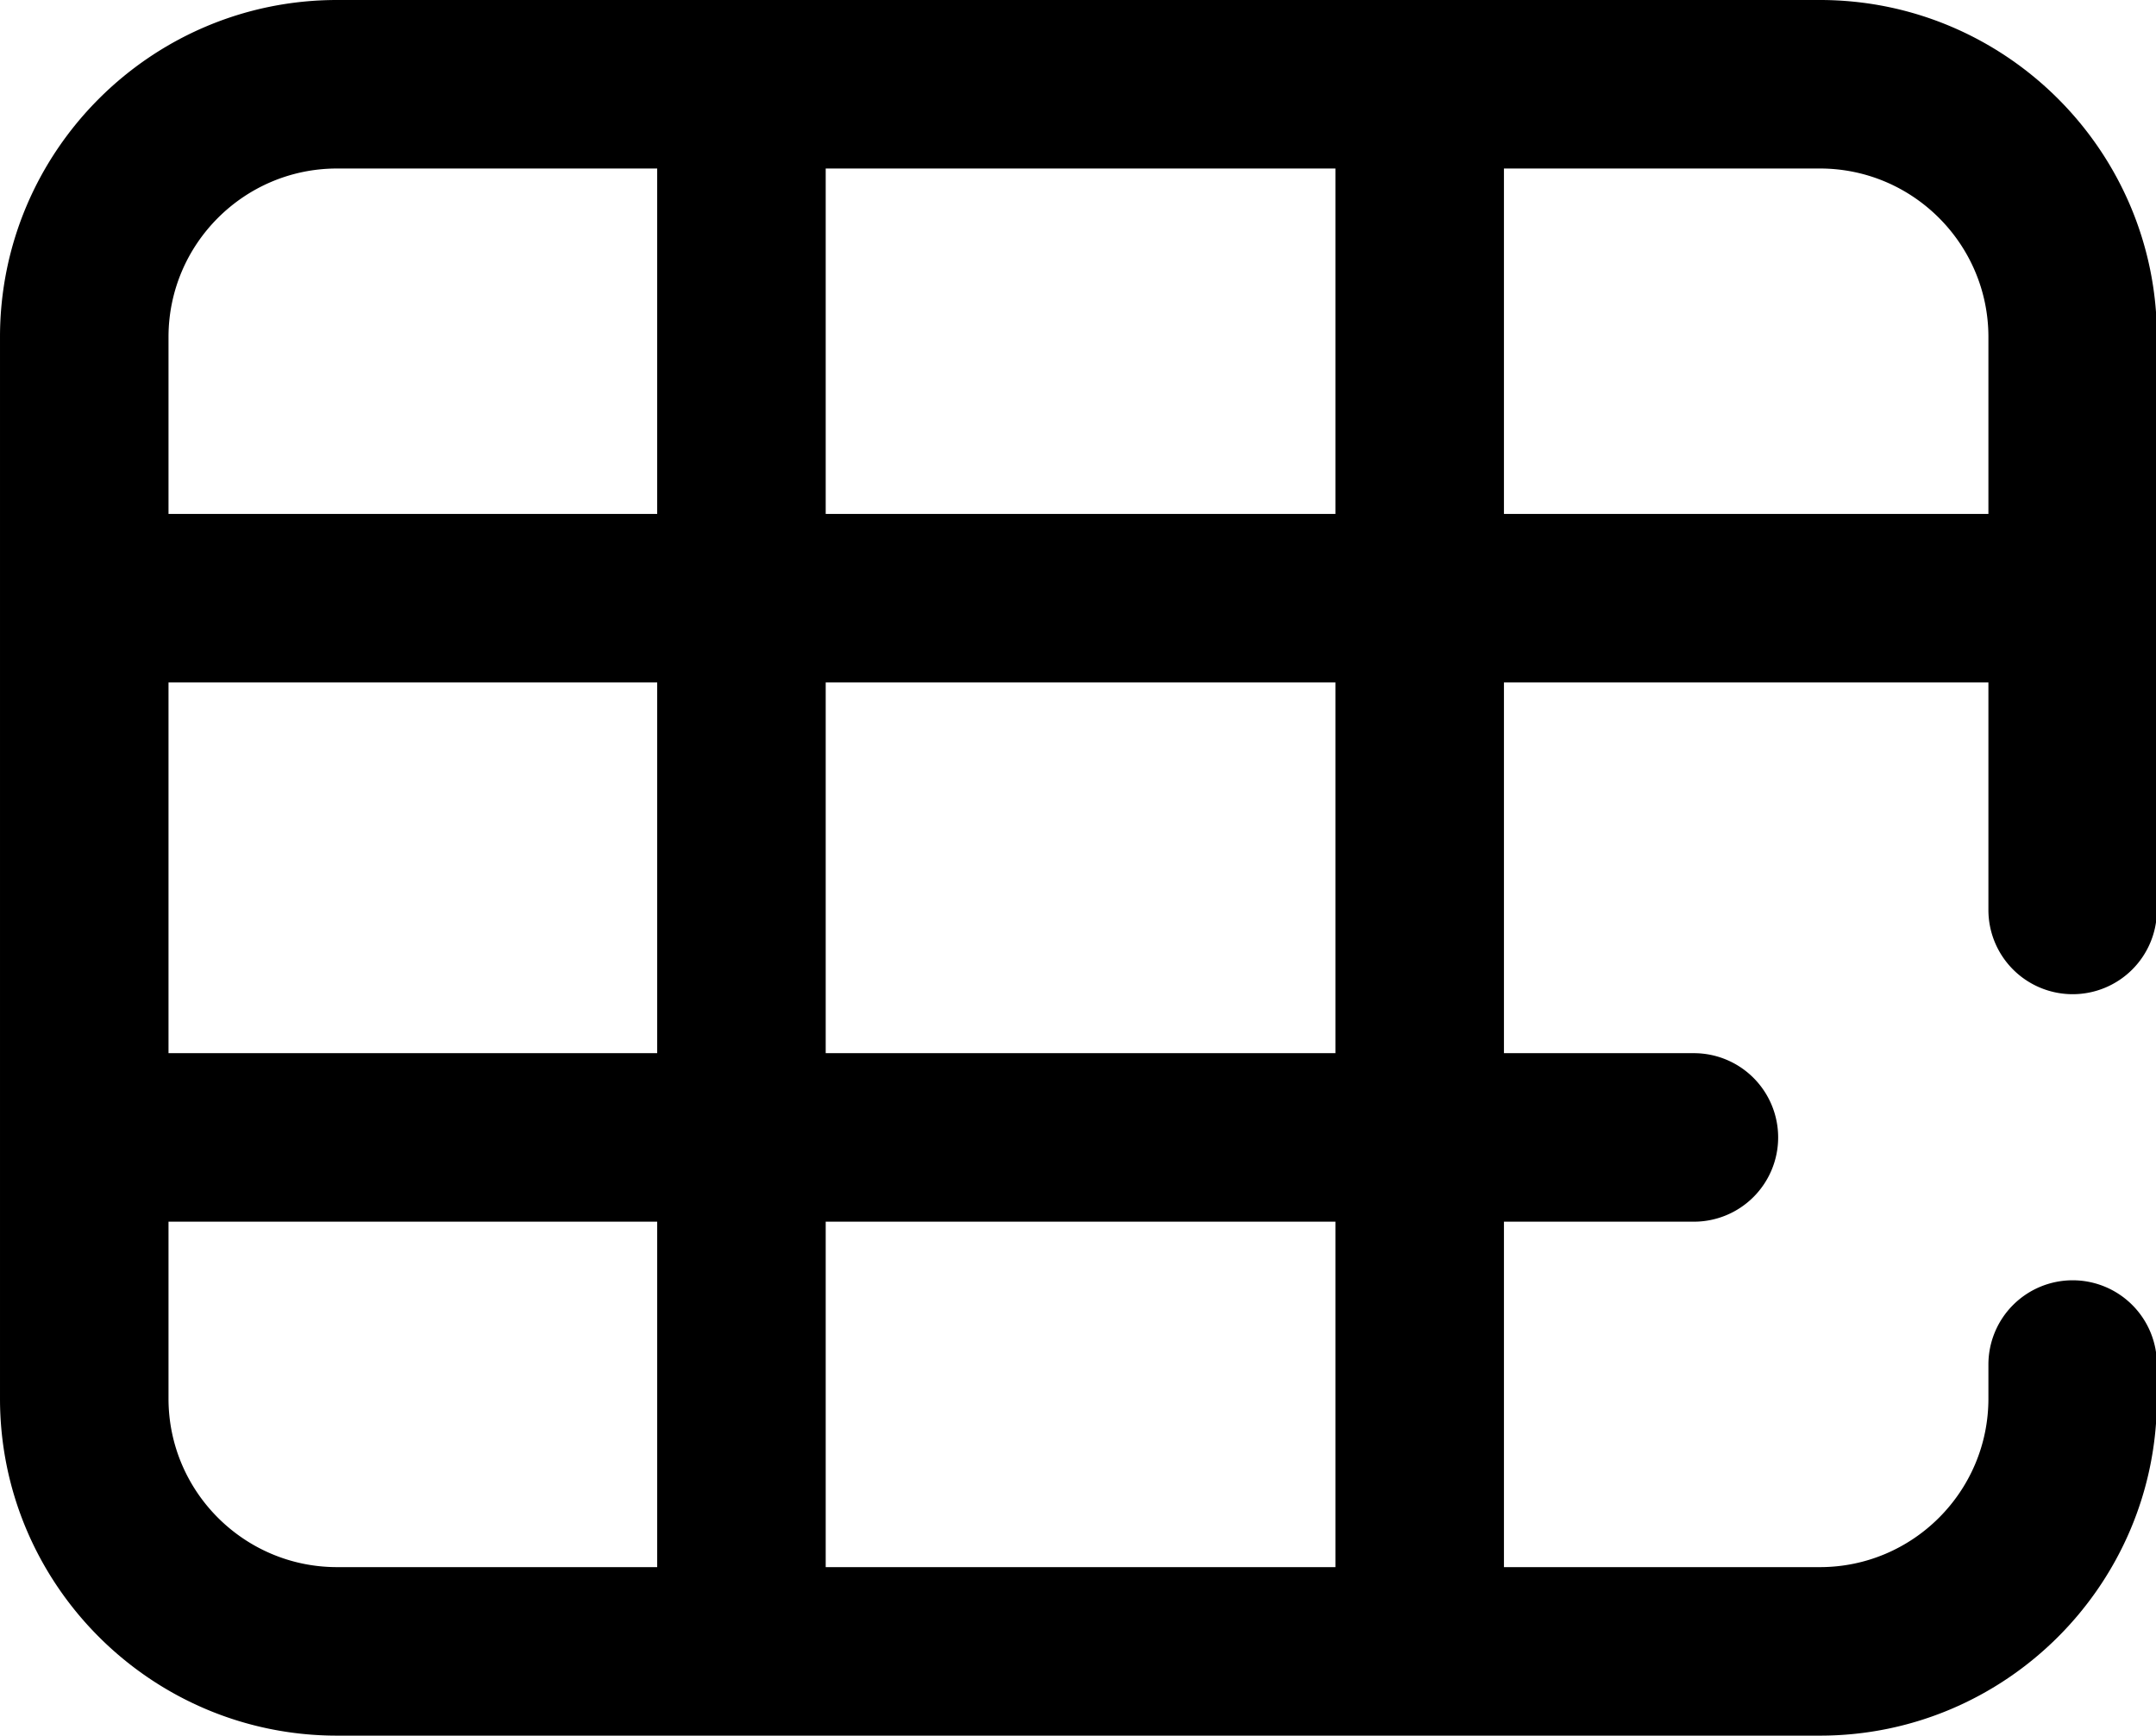 <?xml version="1.0" standalone="no"?><!DOCTYPE svg PUBLIC "-//W3C//DTD SVG 1.1//EN" "http://www.w3.org/Graphics/SVG/1.1/DTD/svg11.dtd"><svg t="1688990995250" class="icon" viewBox="0 0 1272 1024" version="1.1" xmlns="http://www.w3.org/2000/svg" p-id="1027" xmlns:xlink="http://www.w3.org/1999/xlink" width="248.438" height="200"><path d="M1222.835 586.563a49.709 49.709 0 0 0 49.709-49.709V198.835c0-109.638-89.197-198.835-198.835-198.835H198.835C89.197 0 0 89.197 0 198.835v626.33c0 109.638 89.197 198.835 198.835 198.835h874.874c109.638 0 198.835-89.197 198.835-198.835v-19.883a49.709 49.709 0 1 0-99.417 0v19.883c0 54.819-44.599 99.417-99.417 99.417H887.301V720.777h111.845a49.709 49.709 0 1 0 0-99.417H887.301v-218.718H1173.126V536.854a49.709 49.709 0 0 0 49.709 49.709zM387.728 924.583H198.835c-54.819 0-99.417-44.599-99.417-99.417V720.777h288.311V924.583z m0-303.223H99.417v-218.718h288.311v218.718z m0-318.136H99.417V198.835c0-54.819 44.599-99.417 99.417-99.417h188.893v203.806zM787.883 924.583H487.146V720.777h300.738V924.583z m0-303.223H487.146v-218.718h300.738v218.718z m0-318.136H487.146V99.417h300.738v203.806z m99.417 0V99.417H1073.709c54.819 0 99.417 44.599 99.417 99.417v104.388H887.301z" p-id="1028"></path></svg>